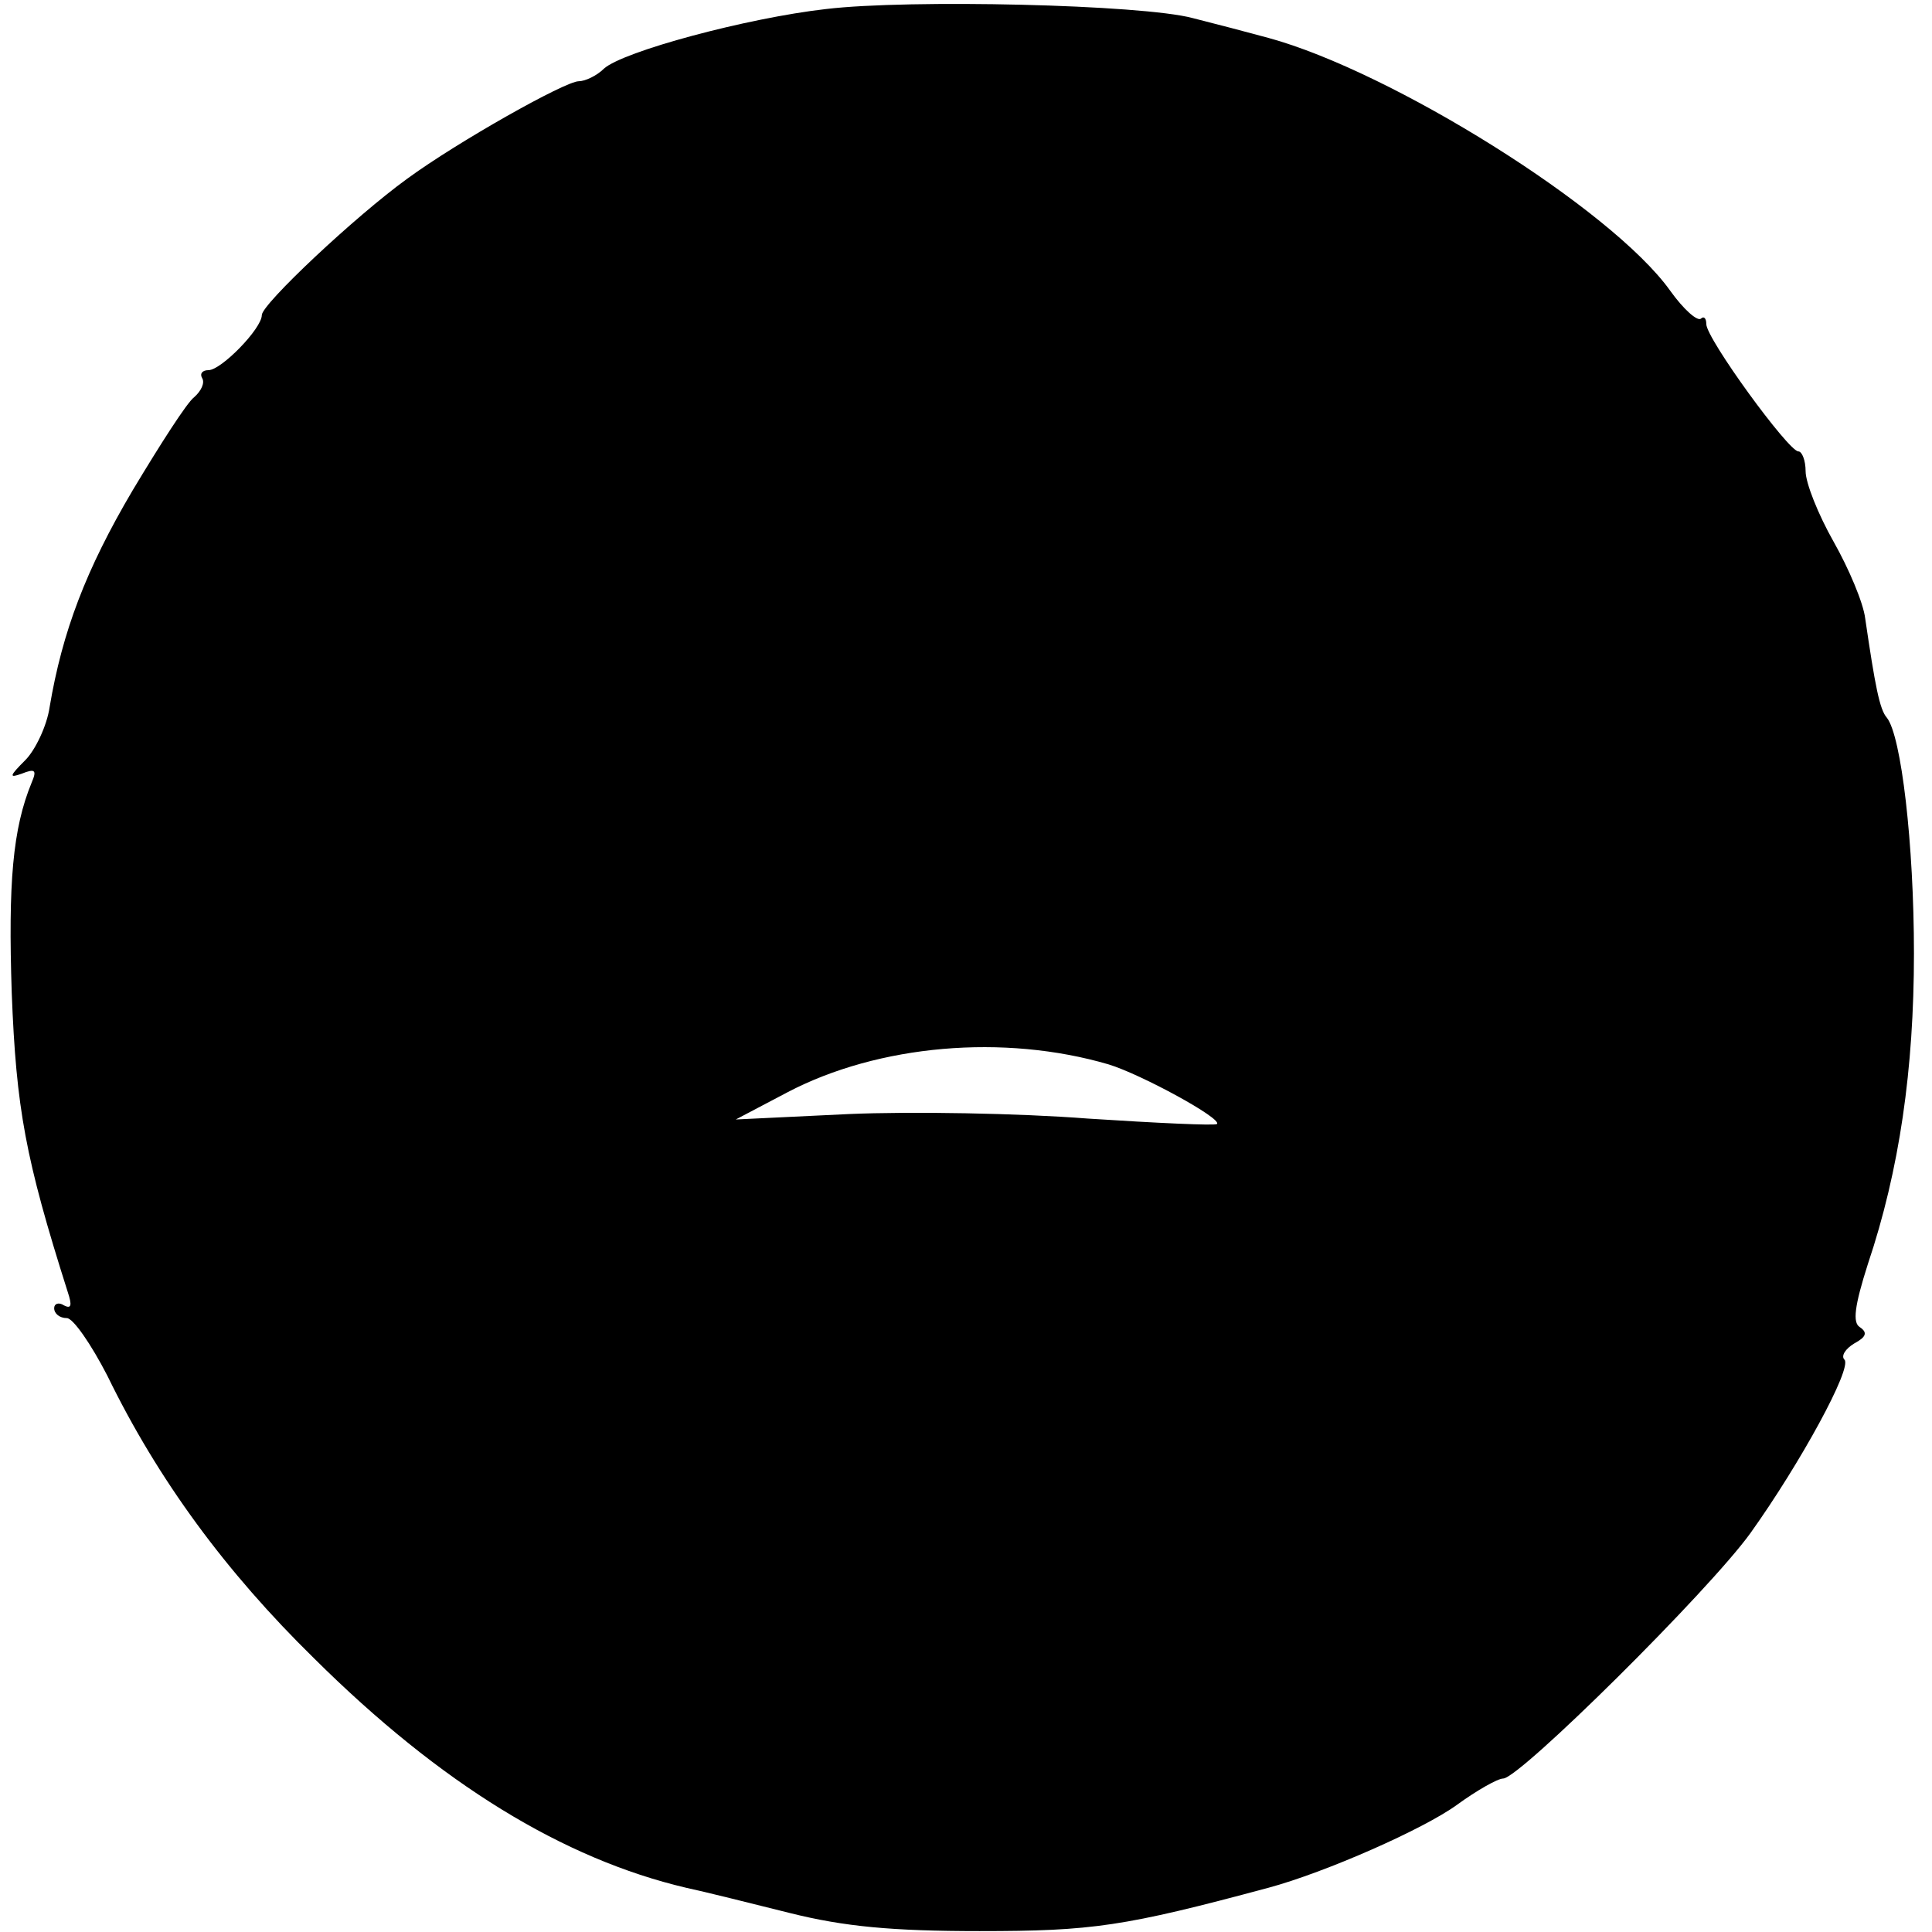 <?xml version="1.0" standalone="no"?>
<!DOCTYPE svg PUBLIC "-//W3C//DTD SVG 20010904//EN"
 "http://www.w3.org/TR/2001/REC-SVG-20010904/DTD/svg10.dtd">
<svg version="1.0" xmlns="http://www.w3.org/2000/svg"
 width="214pt" height="214pt" viewBox="0 0 214 214"
 preserveAspectRatio="xMidYMid meet">
<g transform="translate(0,214) scale(0.1,-0.1)"
fill="#000000" stroke="none">
<path d="M915 2130 c-88 -10 -225 -47 -246 -66 -8 -8 -21 -14 -28 -14 -15 0
-134 -67 -190 -108 -58 -42 -161 -139 -161 -151 0 -15 -45 -61 -59 -61 -7 0
-10 -4 -7 -9 3 -5 -1 -14 -9 -21 -8 -6 -38 -53 -68 -103 -52 -88 -78 -157 -92
-240 -3 -21 -16 -48 -27 -59 -18 -18 -18 -20 -4 -15 15 6 17 4 11 -10 -21 -51
-26 -111 -22 -233 5 -128 15 -183 62 -331 5 -15 4 -19 -4 -15 -6 4 -11 2 -11
-3 0 -6 6 -11 14 -11 7 0 27 -29 45 -64 56 -115 131 -217 229 -313 140 -139
276 -222 412 -254 19 -4 71 -17 115 -28 60 -15 113 -20 210 -20 125 0 160 5
320 48 63 17 172 65 209 92 22 16 45 29 51 29 18 0 228 208 274 272 55 77 113
183 104 192 -4 4 1 12 11 18 13 7 15 12 6 18 -8 5 -6 23 9 70 35 104 51 216
51 344 0 121 -14 241 -30 261 -8 9 -13 35 -24 110 -2 17 -18 55 -35 85 -17 30
-31 65 -31 78 0 12 -4 22 -8 22 -11 0 -102 125 -102 141 0 7 -3 9 -6 6 -4 -3
-19 10 -34 31 -65 91 -309 243 -445 280 -22 6 -60 16 -84 22 -56 15 -314 21
-406 10z m313 -1169 c36 -11 126 -60 120 -66 -2 -2 -66 1 -143 6 -77 6 -196 8
-265 5 l-125 -6 57 30 c101 53 240 65 356 31z"/>
</g>
</svg>
